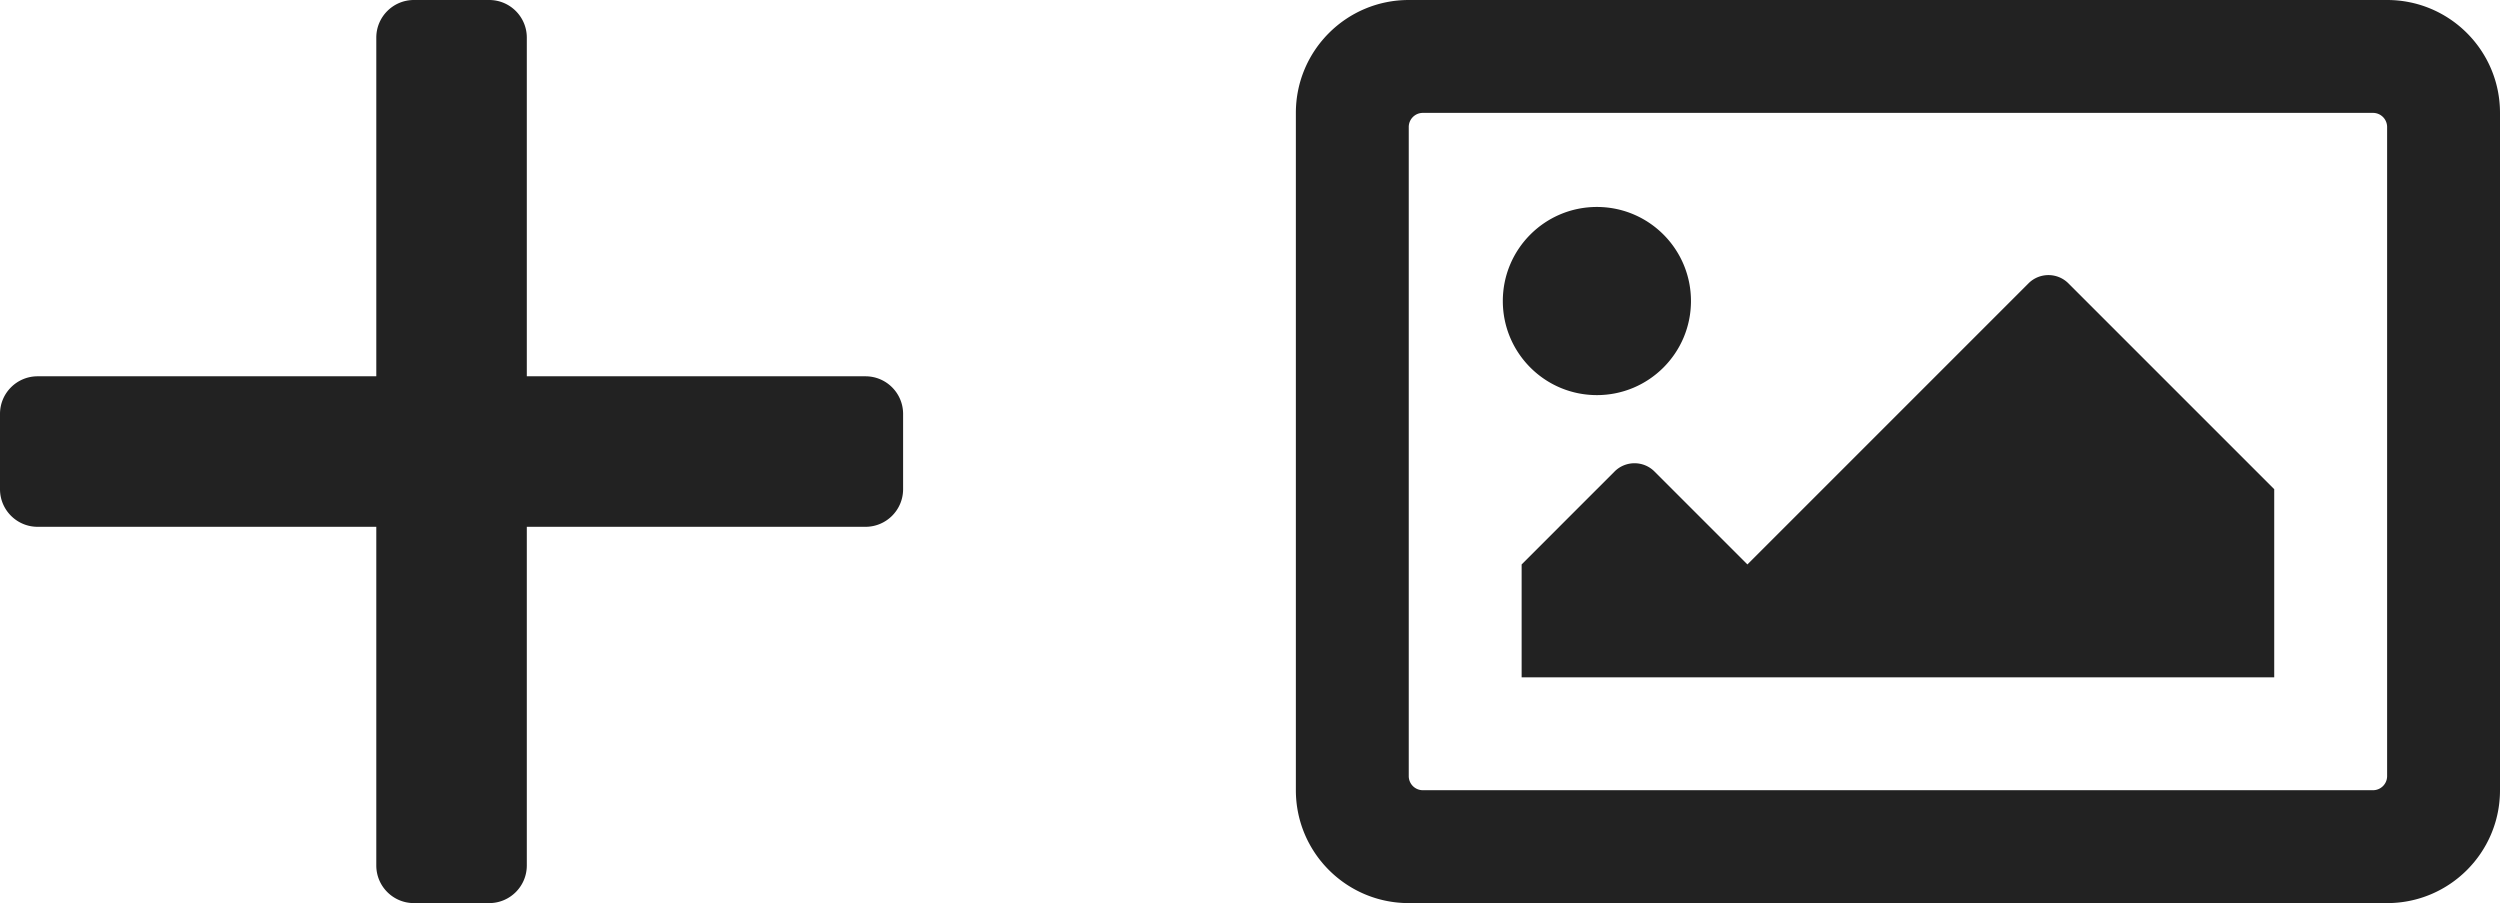 <svg viewBox="0 0 1063 384" xmlns="http://www.w3.org/2000/svg"><g fill="#222" fill-rule="nonzero"><path d="M368 160H224V16c0-8.84-7.16-16-16-16h-32c-8.84 0-16 7.16-16 16v144H16c-8.84 0-16 7.16-16 16v32c0 8.84 7.16 16 16 16h144v144c0 8.84 7.16 16 16 16h32c8.84 0 16-7.16 16-16V224h144c8.84 0 16-7.16 16-16v-32c0-8.84-7.16-16-16-16zM1015 0H599c-26.51 0-48 21.49-48 48v288c0 26.51 21.49 48 48 48h416c26.51 0 48-21.49 48-48V48c0-26.51-21.49-48-48-48zm-6 336H605a6 6 0 0 1-6-6V54a6 6 0 0 1 6-6h404a6 6 0 0 1 6 6v276a6 6 0 0 1-6 6zM679 88c-22.091 0-40 17.909-40 40s17.909 40 40 40 40-17.909 40-40-17.909-40-40-40zm-32 200h320v-80l-87.515-87.515c-4.686-4.686-12.284-4.686-16.971 0L743 240l-39.515-39.515c-4.686-4.686-12.284-4.686-16.971 0L647 240v48z"/></g></svg>
